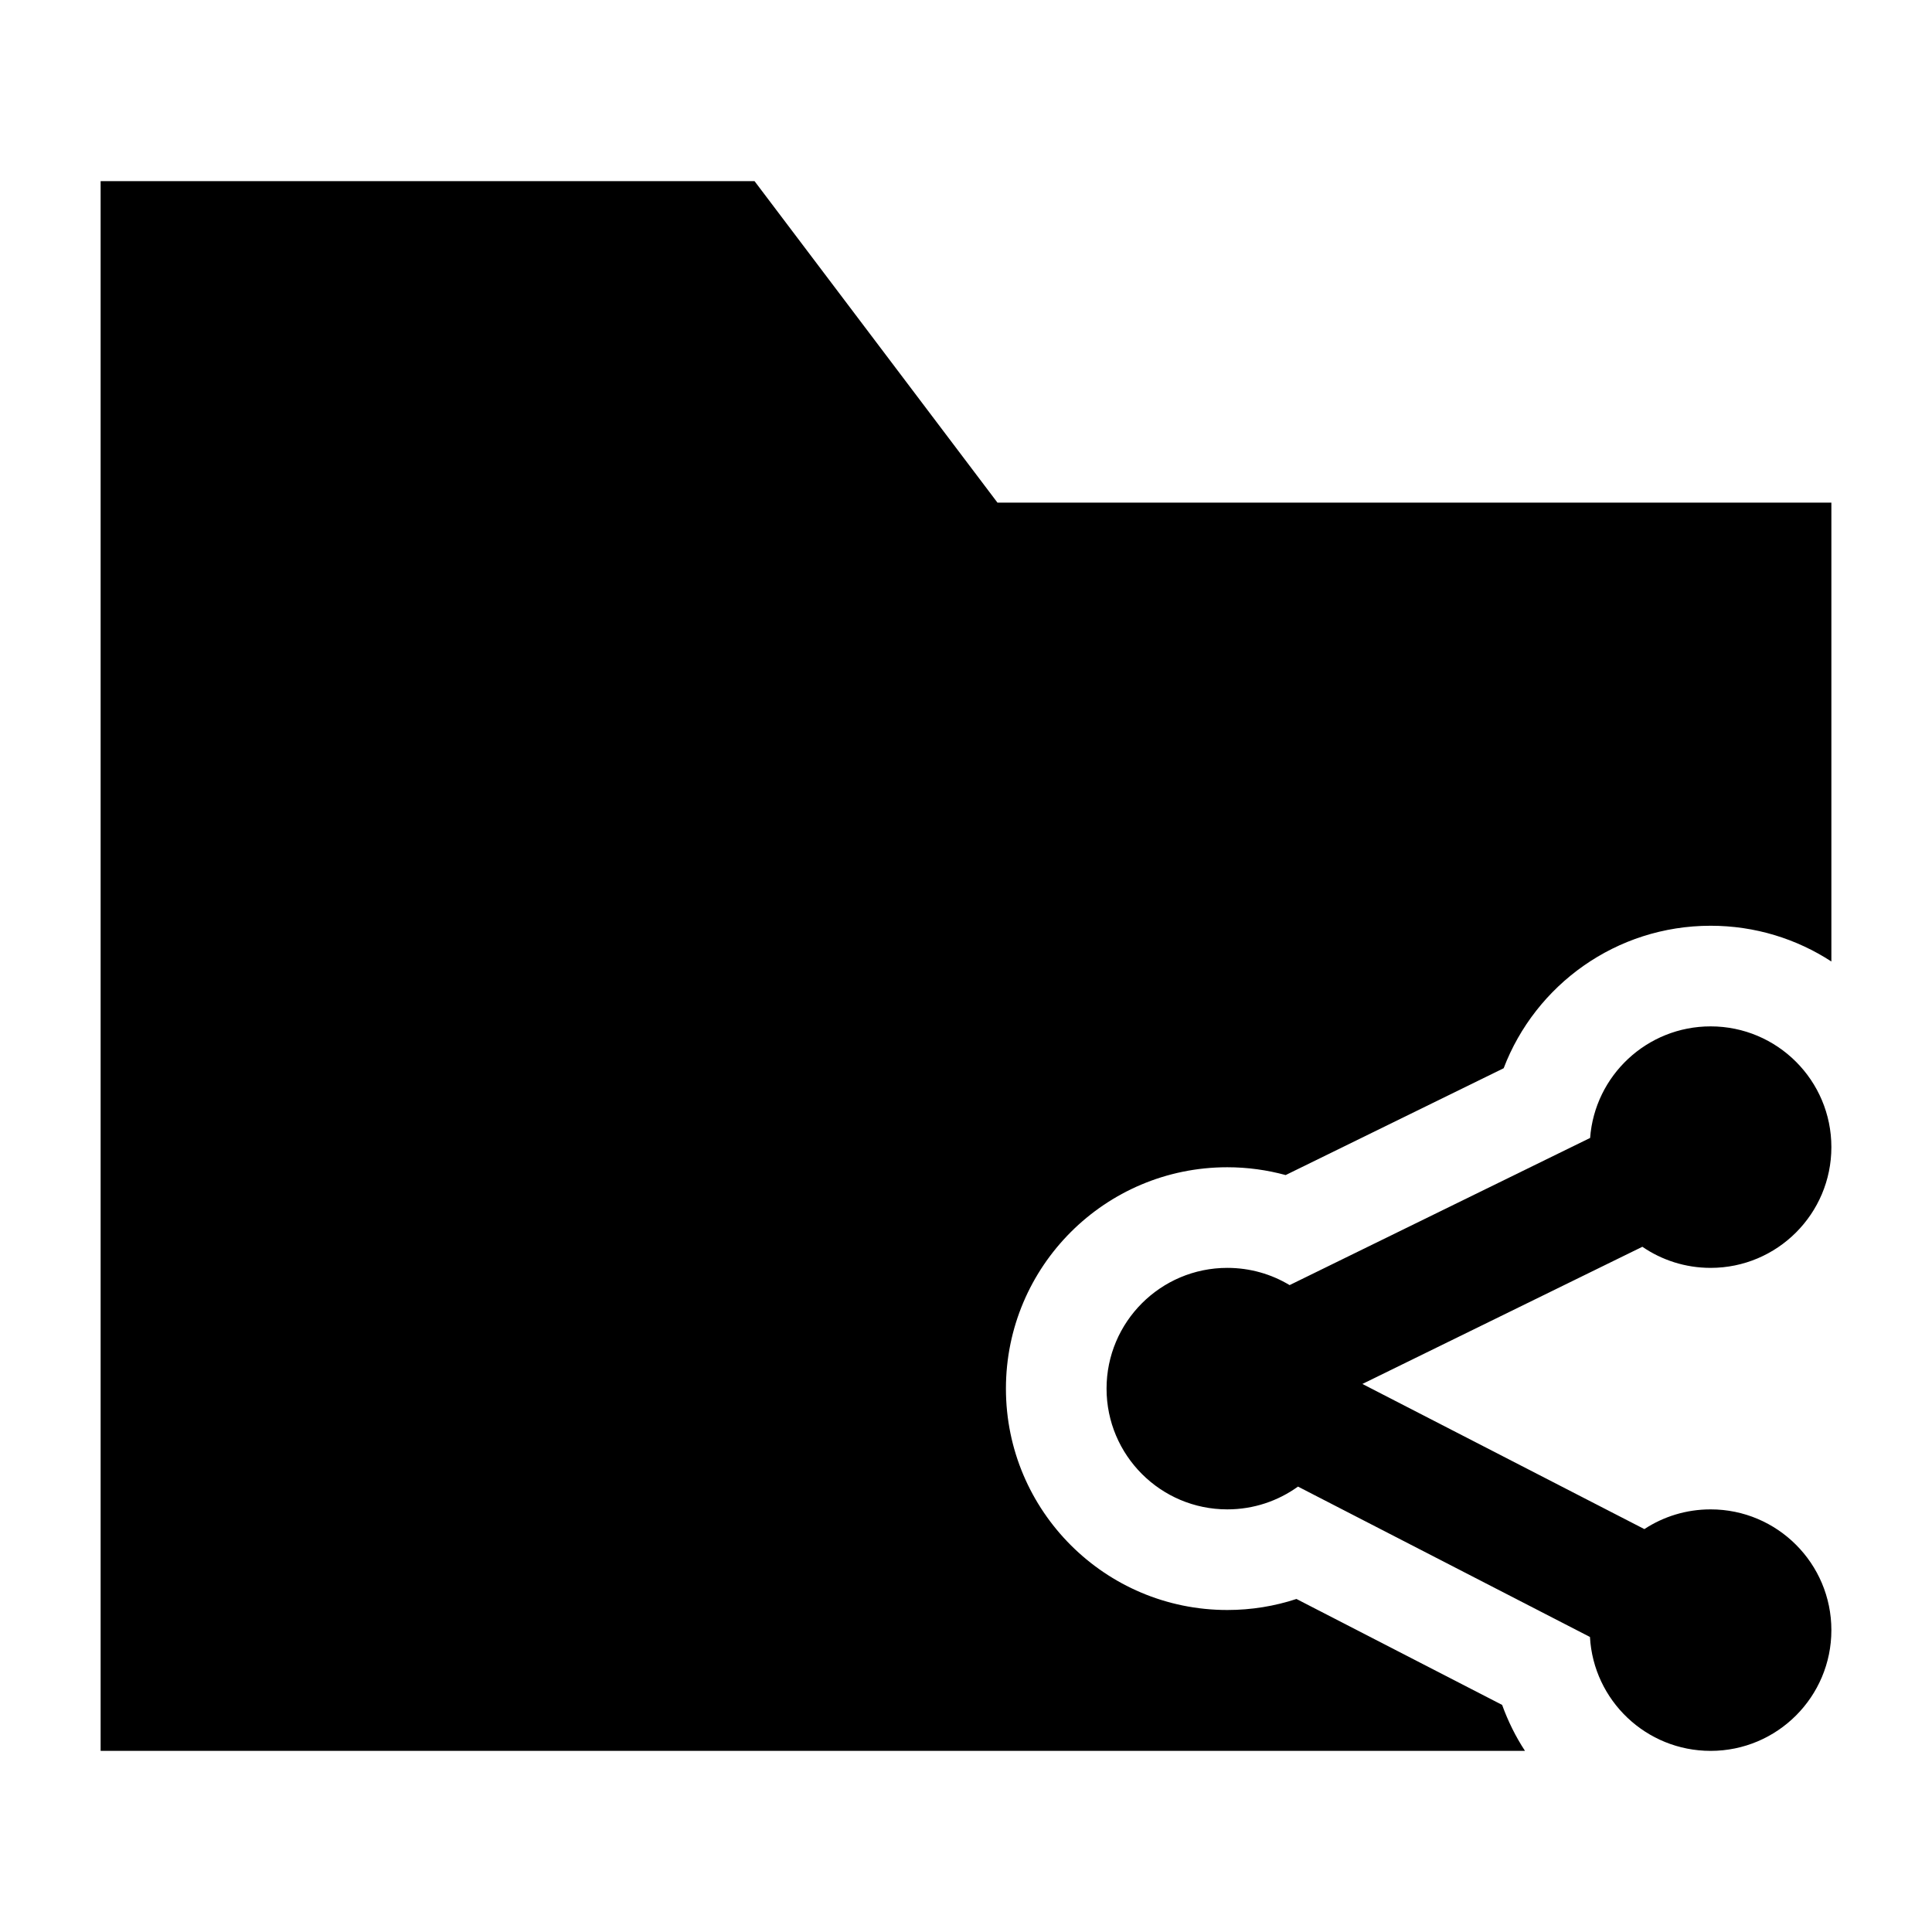 <svg width="24" height="24" viewBox="0 0 24 24" xmlns="http://www.w3.org/2000/svg">
    <path d="M19.753 14.136L16.02 15.964C15.794 15.828 15.529 15.75 15.246 15.75C14.418 15.75 13.746 16.422 13.746 17.25C13.746 18.078 14.418 18.75 15.246 18.75C15.574 18.75 15.877 18.645 16.124 18.467L19.751 20.335C19.795 21.124 20.449 21.75 21.25 21.75C22.078 21.75 22.75 21.078 22.75 20.25C22.75 19.422 22.078 18.75 21.25 18.75C20.946 18.75 20.663 18.84 20.427 18.995L16.924 17.192L20.402 15.488C20.643 15.653 20.935 15.75 21.25 15.75C22.078 15.75 22.75 15.078 22.75 14.25C22.75 13.422 22.078 12.75 21.25 12.75C20.459 12.75 19.811 13.361 19.753 14.136Z"/>
    <path d="M9.373 2.25H1.25V21.75H18.944C18.828 21.573 18.733 21.381 18.66 21.179L16.105 19.863C15.835 19.952 15.546 20 15.246 20C13.728 20 12.496 18.769 12.496 17.25C12.496 15.731 13.728 14.5 15.246 14.5C15.496 14.5 15.739 14.534 15.971 14.597L18.679 13.27C19.074 12.235 20.076 11.5 21.25 11.5C21.803 11.5 22.318 11.663 22.75 11.944V6.244H12.391L9.373 2.25Z"/>
</svg>
